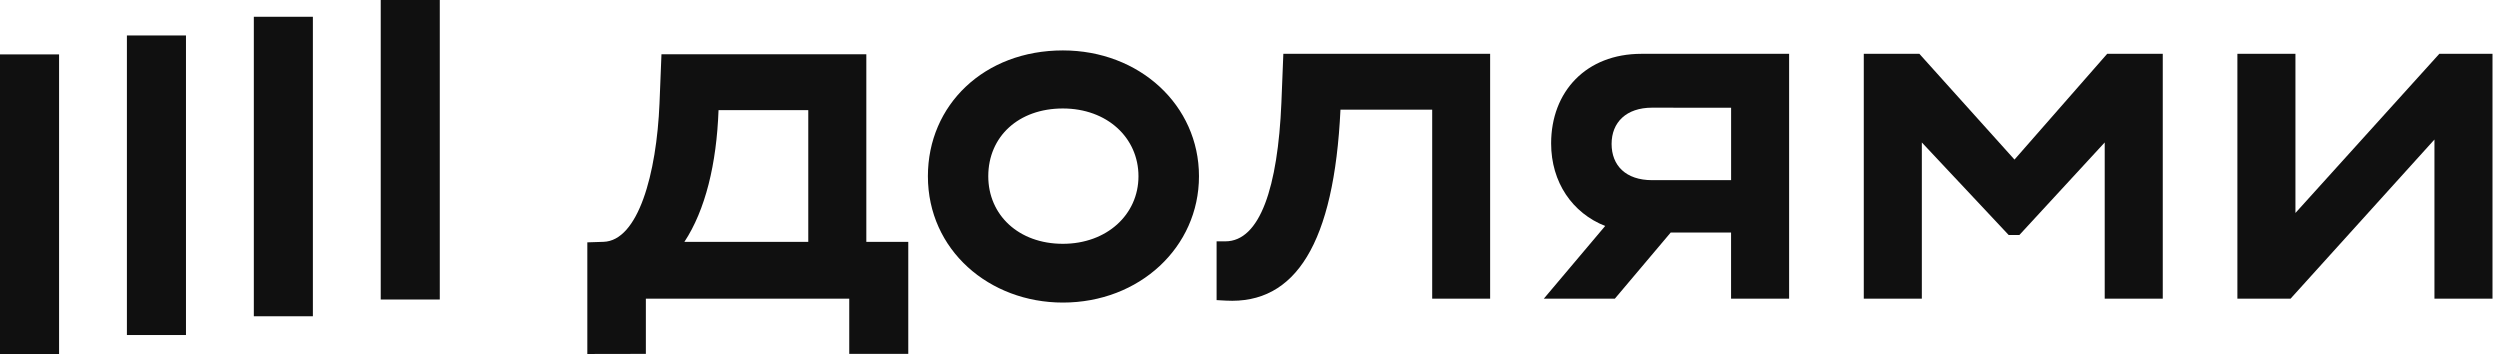 <svg width="113" height="16" viewBox="0 0 113 16" fill="none" xmlns="http://www.w3.org/2000/svg">
<path d="M19.878 0H17.209V13.538H19.878V0Z" fill="#101010"/>
<path d="M14.142 0.758H11.473V14.295H14.142V0.758Z" fill="#101010"/>
<path d="M8.406 1.603H5.736V15.143H8.406V1.603Z" fill="#101010"/>
<path d="M2.67 2.458H0L1.01725e-05 16H2.67L2.67 2.458Z" fill="#101010"/>
<path d="M91.055 7.213L86.756 2.433H84.243V13.499H86.867V6.439L90.792 10.622H91.276L95.133 6.439V13.499H97.757V2.433H95.244L91.055 7.213Z" fill="#101010"/>
<path d="M110.257 2.433L103.754 9.626V2.433H101.13V13.499H103.534L110.037 6.307V13.499H112.661V2.433H110.257Z" fill="#101010"/>
<path d="M70.111 6.482C70.111 8.244 71.075 9.632 72.554 10.214L69.781 13.499H72.992L75.515 10.511H78.244V13.499H80.868V2.433H74.188C71.698 2.433 70.111 4.137 70.111 6.482ZM78.246 4.871V8.143H74.675C73.483 8.143 72.844 7.479 72.844 6.505C72.844 5.531 73.506 4.867 74.675 4.867L78.246 4.871Z" fill="#101010"/>
<path d="M57.919 4.647C57.758 8.452 56.956 10.909 55.384 10.909H54.99V13.565L55.409 13.588C58.561 13.763 60.303 10.997 60.589 4.956H64.735V13.499H67.354V2.433H58.007L57.919 4.647Z" fill="#101010"/>
<path d="M48.042 2.279C44.494 2.279 41.941 4.735 41.941 7.966C41.941 11.307 44.719 13.676 48.042 13.676C51.504 13.676 54.194 11.175 54.194 7.966C54.194 4.756 51.504 2.279 48.042 2.279ZM48.042 11.02C46.037 11.02 44.67 9.714 44.67 7.966C44.67 6.173 46.038 4.903 48.042 4.903C50.046 4.903 51.459 6.231 51.459 7.966C51.459 9.7 50.027 11.02 48.042 11.02Z" fill="#101010"/>
<path d="M39.158 2.454H29.898L29.81 4.667C29.678 7.856 28.846 10.888 27.274 10.931L26.547 10.954V16L29.193 15.995V13.501H38.386V15.995H41.054V10.931H39.158V2.454ZM36.534 10.931H30.935C31.883 9.493 32.39 7.412 32.478 4.978H36.534V10.931Z" fill="#101010"/>
</svg>
